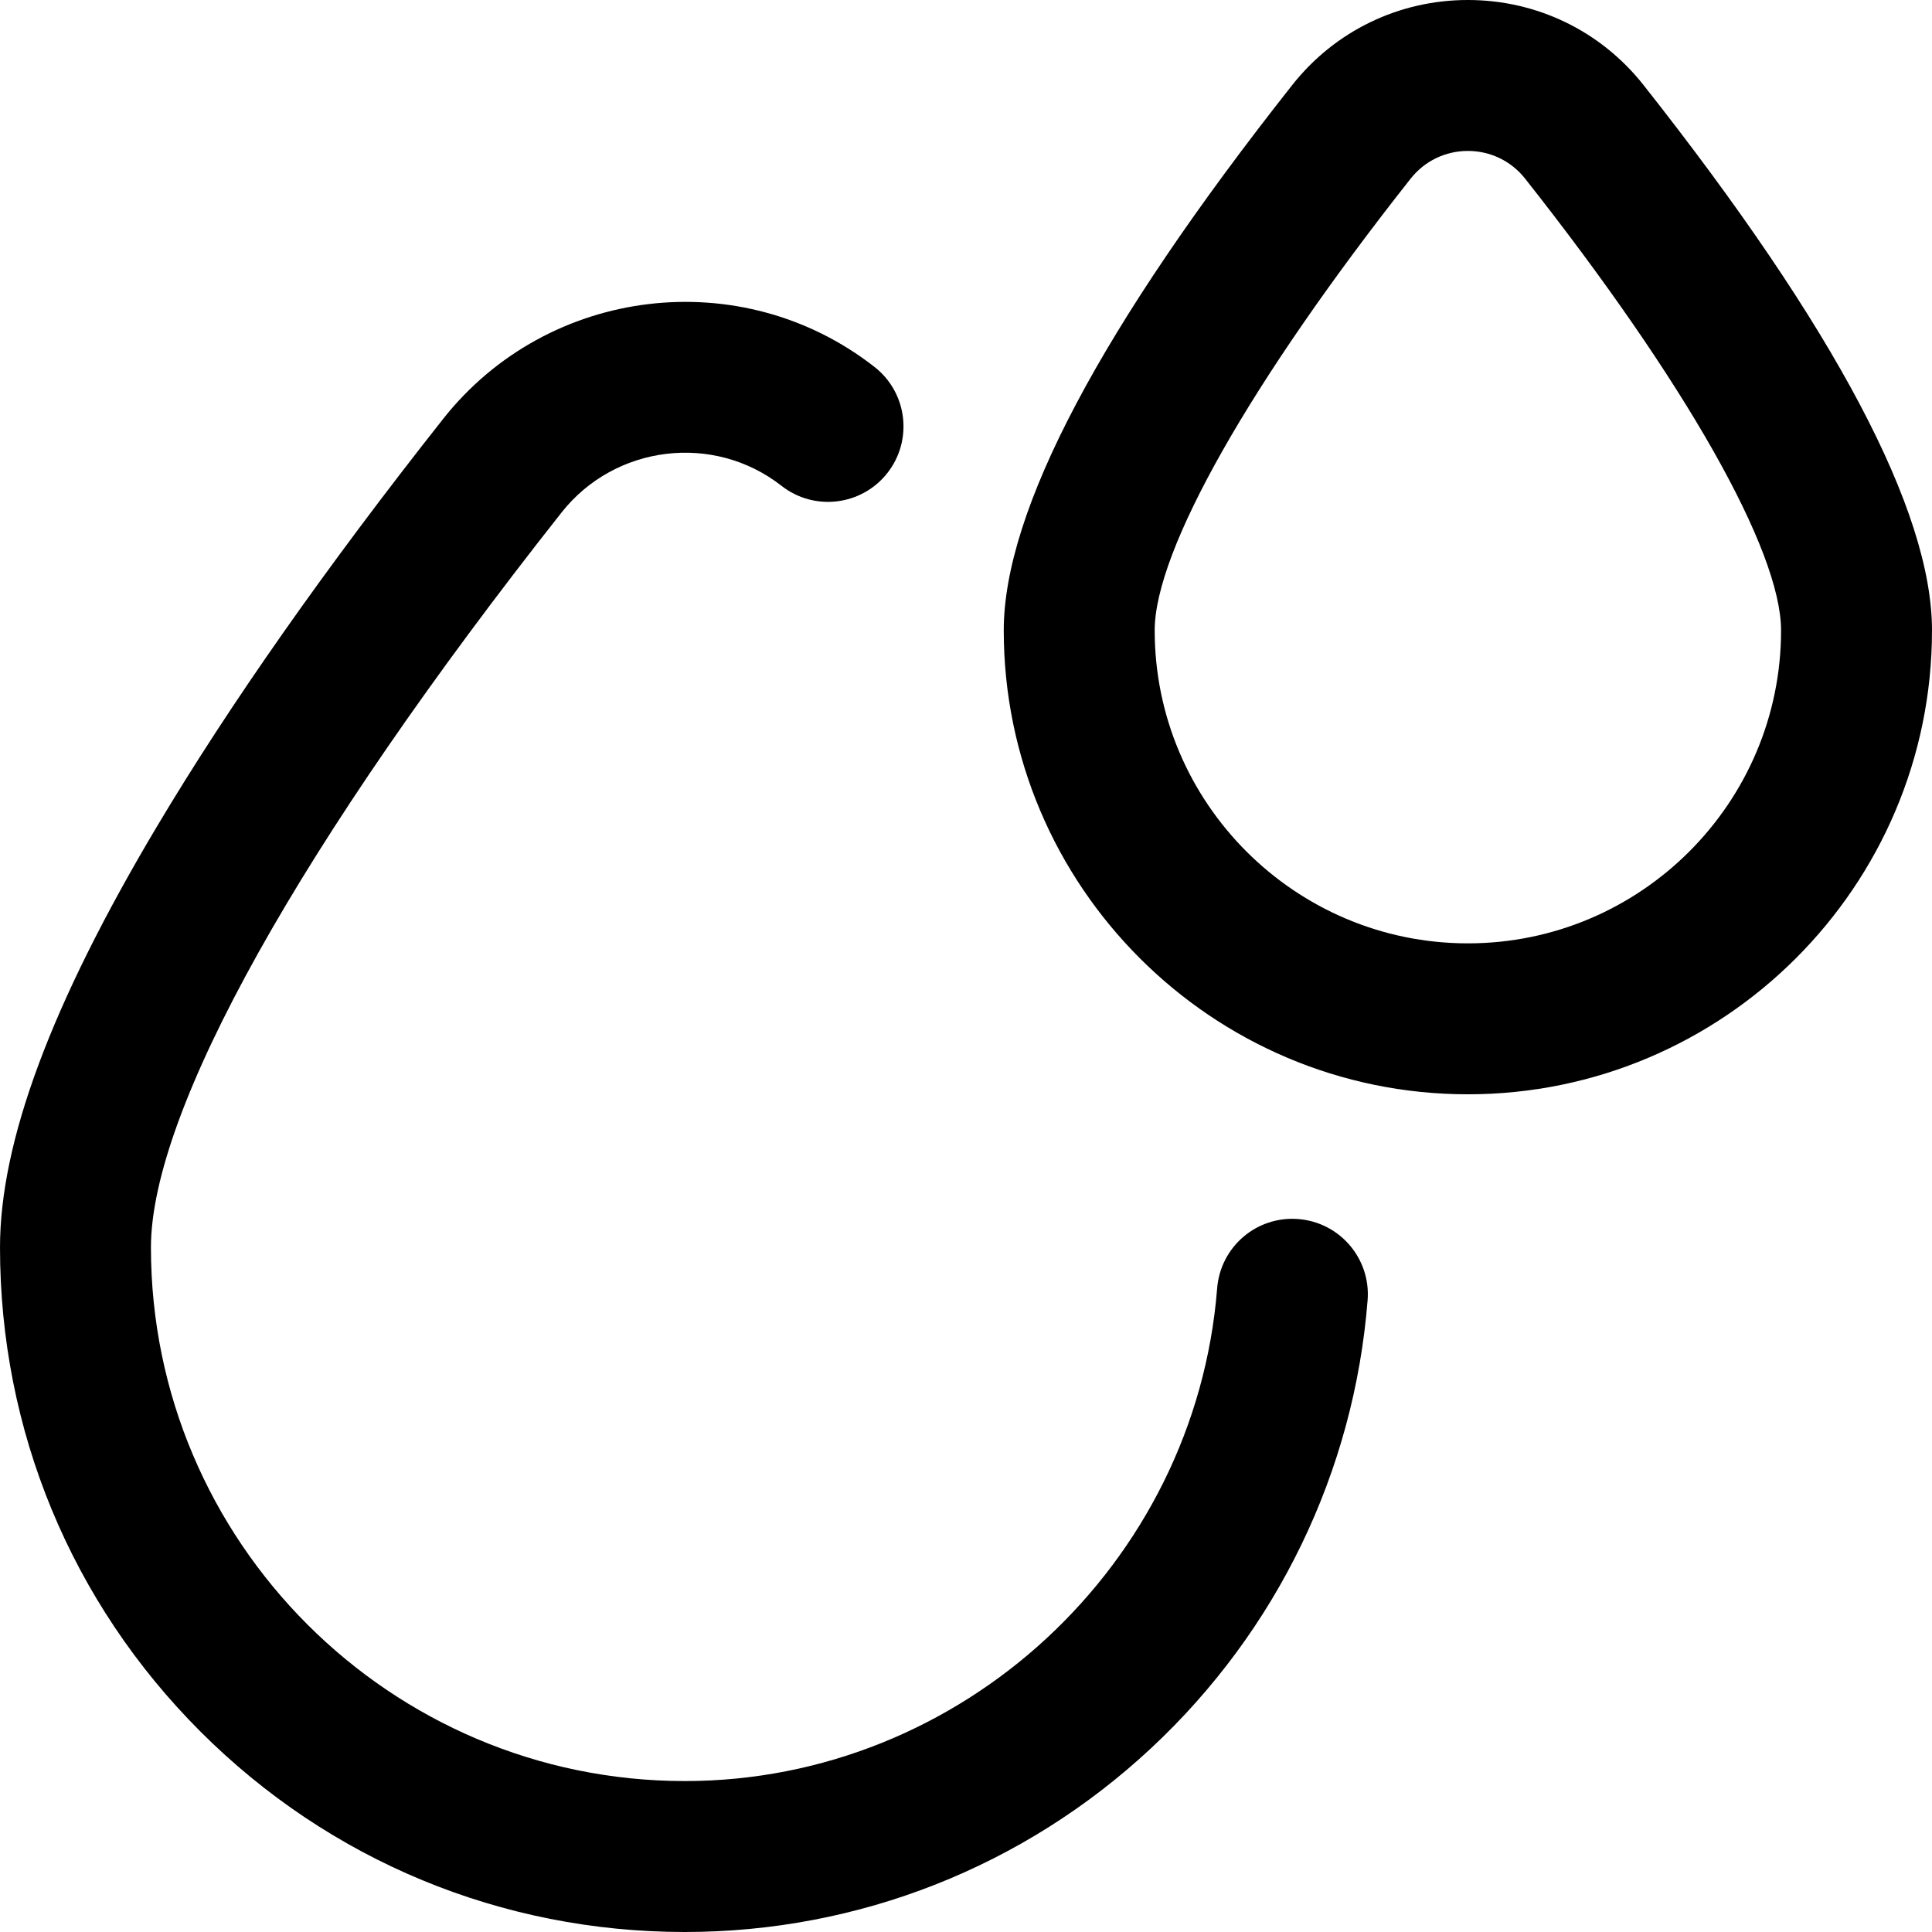 <svg id="Layer_1" enable-background="new 0 0 512 512" height="512" viewBox="0 0 512 512" width="512" xmlns="http://www.w3.org/2000/svg"><path d="m181.5 512c-48.542 0-94.143-18.871-128.402-53.136-34.241-34.247-53.098-79.803-53.098-128.278 0-28.05 13.574-64.49 41.497-111.403 19.252-32.346 44.798-68.735 75.927-108.157 27.785-35.19 79.077-41.37 114.336-13.775 8.698 6.808 10.231 19.378 3.424 28.076s-19.379 10.232-28.076 3.424c-17.965-14.059-44.113-10.891-58.291 7.064-69.155 87.578-108.817 158.569-108.817 194.771 0 77.976 63.477 141.414 141.5 141.414 73.31 0 135.268-57.355 141.055-130.576.87-11.011 10.471-19.245 21.514-18.361 11.011.87 19.232 10.502 18.361 21.514-3.587 45.391-23.966 87.552-57.381 118.716-33.679 31.409-77.556 48.707-123.549 48.707zm330.5-344.942c0-31.653-25.72-80.275-76.446-144.516-11.312-14.325-28.28-22.542-46.551-22.542-18.272 0-35.24 8.217-46.552 22.542-50.727 64.24-76.446 112.862-76.446 144.516 0 67.791 55.177 122.942 122.998 122.942 67.82 0 122.997-55.151 122.997-122.942zm-107.839-119.727c42.479 53.796 67.839 98.553 67.839 119.727 0 45.734-37.232 82.942-82.997 82.942-45.766 0-82.998-37.208-82.998-82.942 0-21.174 25.36-65.931 67.839-119.727 3.679-4.659 9.204-7.331 15.159-7.331 5.954 0 11.479 2.672 15.158 7.331z"/></svg>
